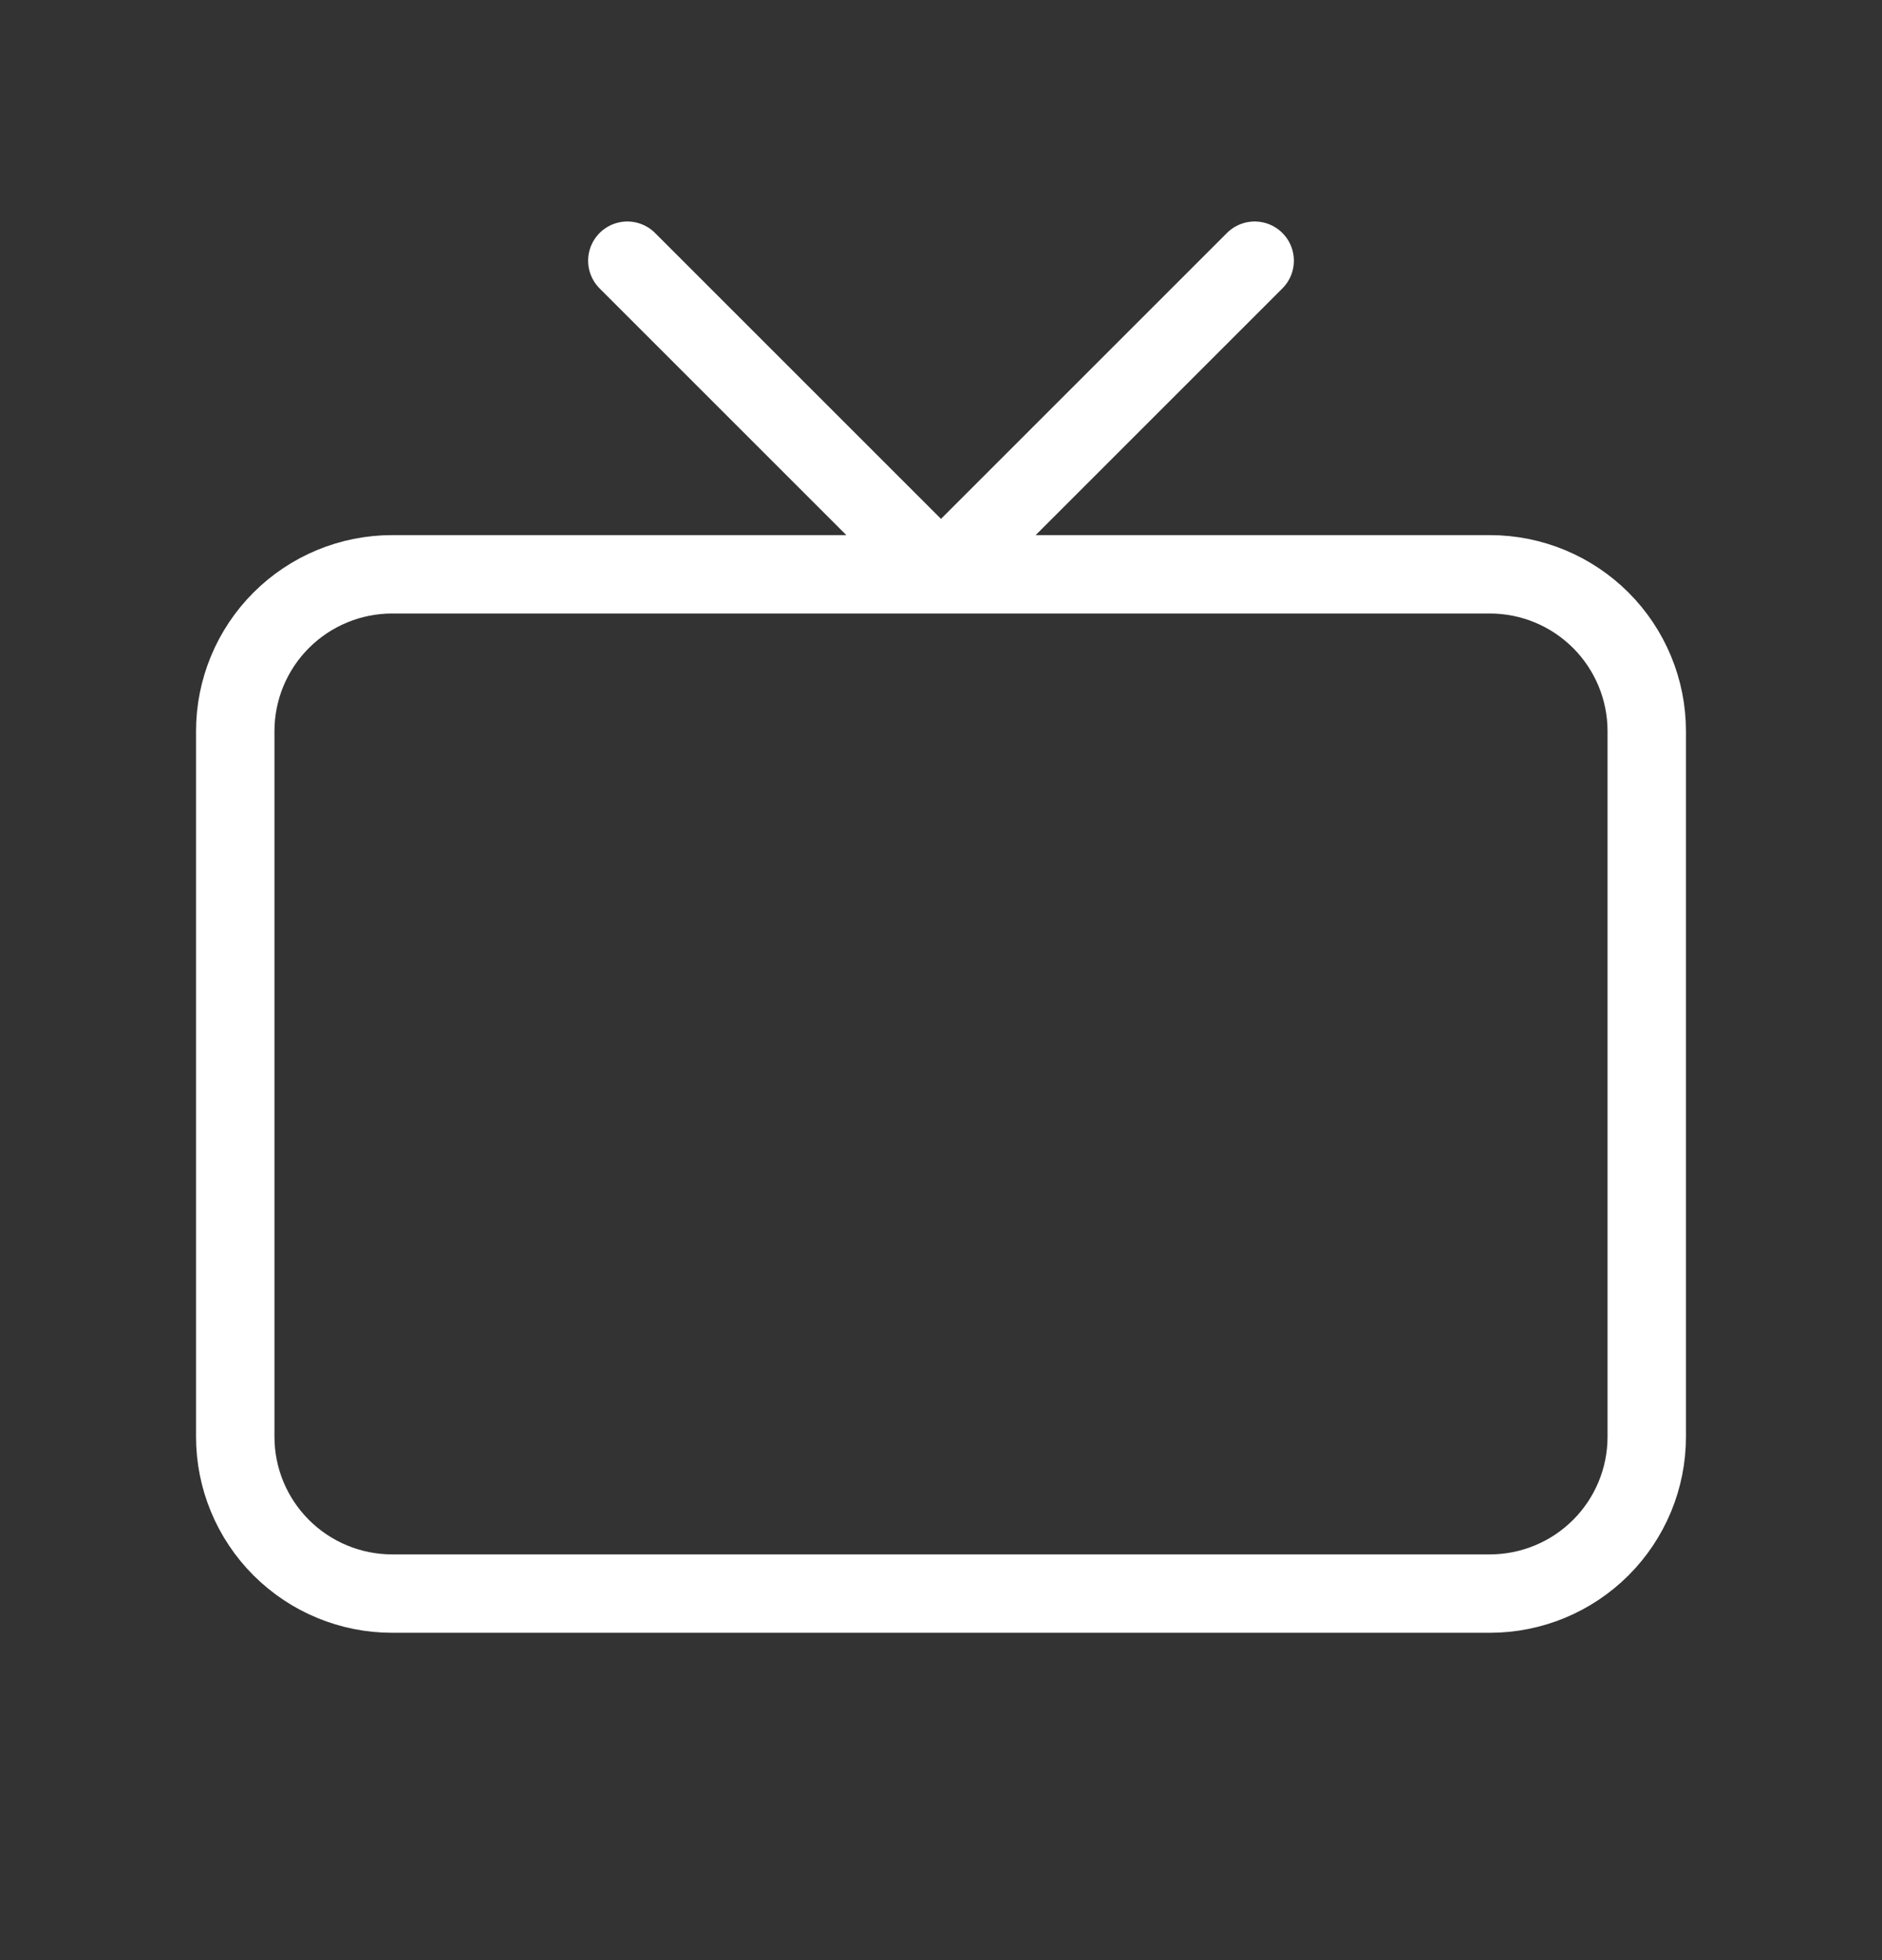 <svg width="24" height="25" viewBox="0 0 24 25" fill="none" xmlns="http://www.w3.org/2000/svg">
<rect x="0" y="0" width="24" height="25" fill="#333333" stroke="none"/>
<path d="M16 3.325L12 7.325L8 3.325M3 9.325C3 8.795 3.211 8.286 3.586 7.911C3.961 7.536 4.47 7.325 5 7.325H19C19.53 7.325 20.039 7.536 20.414 7.911C20.789 8.286 21 8.795 21 9.325V18.325C21 18.856 20.789 19.364 20.414 19.739C20.039 20.114 19.53 20.325 19 20.325H5C4.47 20.325 3.961 20.114 3.586 19.739C3.211 19.364 3 18.856 3 18.325V9.325Z" stroke="#ffff" stroke-width="1" stroke-linecap="round" stroke-linejoin="round"/>
</svg>
